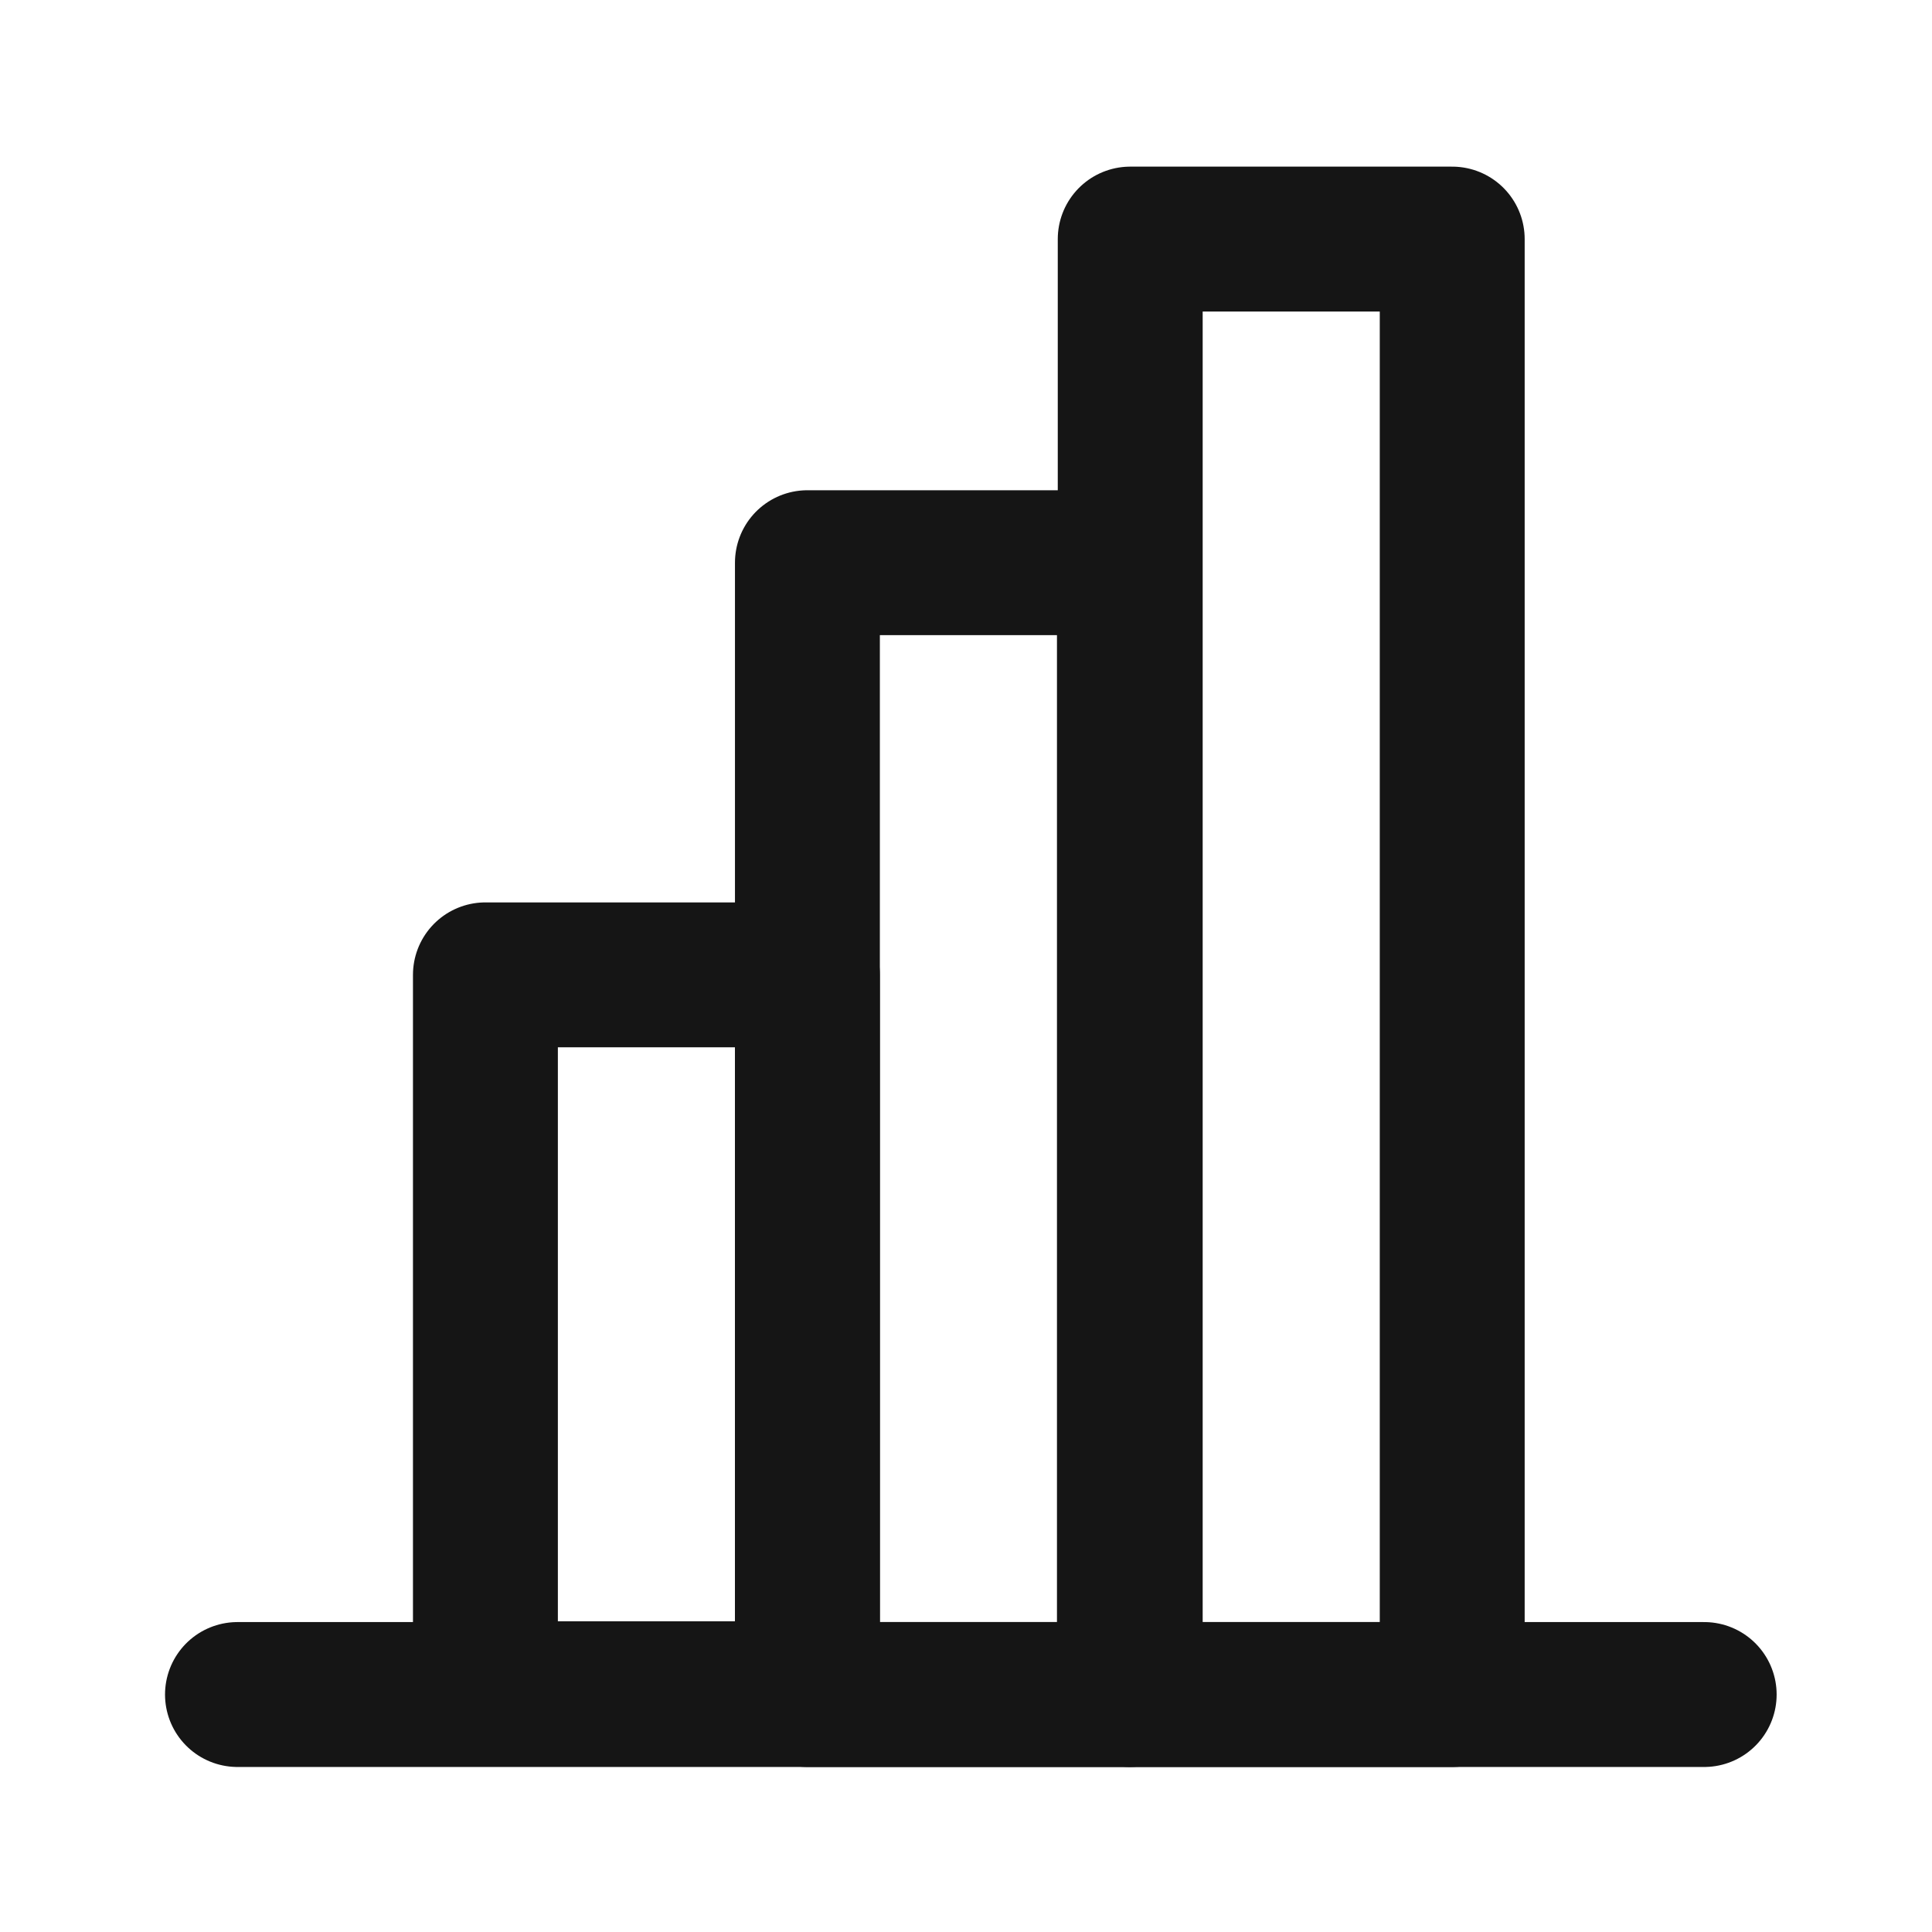 <svg width="24" height="24" viewBox="0 0 24 24" fill="none" xmlns="http://www.w3.org/2000/svg">
<path d="M2.95 21.05H21.17" stroke="#151515" stroke-width="1.8" stroke-linecap="round" stroke-linejoin="round"/>
<path d="M10.03 12.11H6.03V21.04H10.03V12.11Z" stroke="#151515" stroke-width="1.8" stroke-linecap="round" stroke-linejoin="round"/>
<path d="M14.03 6.99H10.03V21.05H14.03V6.99Z" stroke="#151515" stroke-width="1.8" stroke-linecap="round" stroke-linejoin="round"/>
<path d="M18.04 2.97H14.04V21.05H18.04V2.97Z" stroke="#151515" stroke-width="1.8" stroke-linecap="round" stroke-linejoin="round"/>
</svg>

